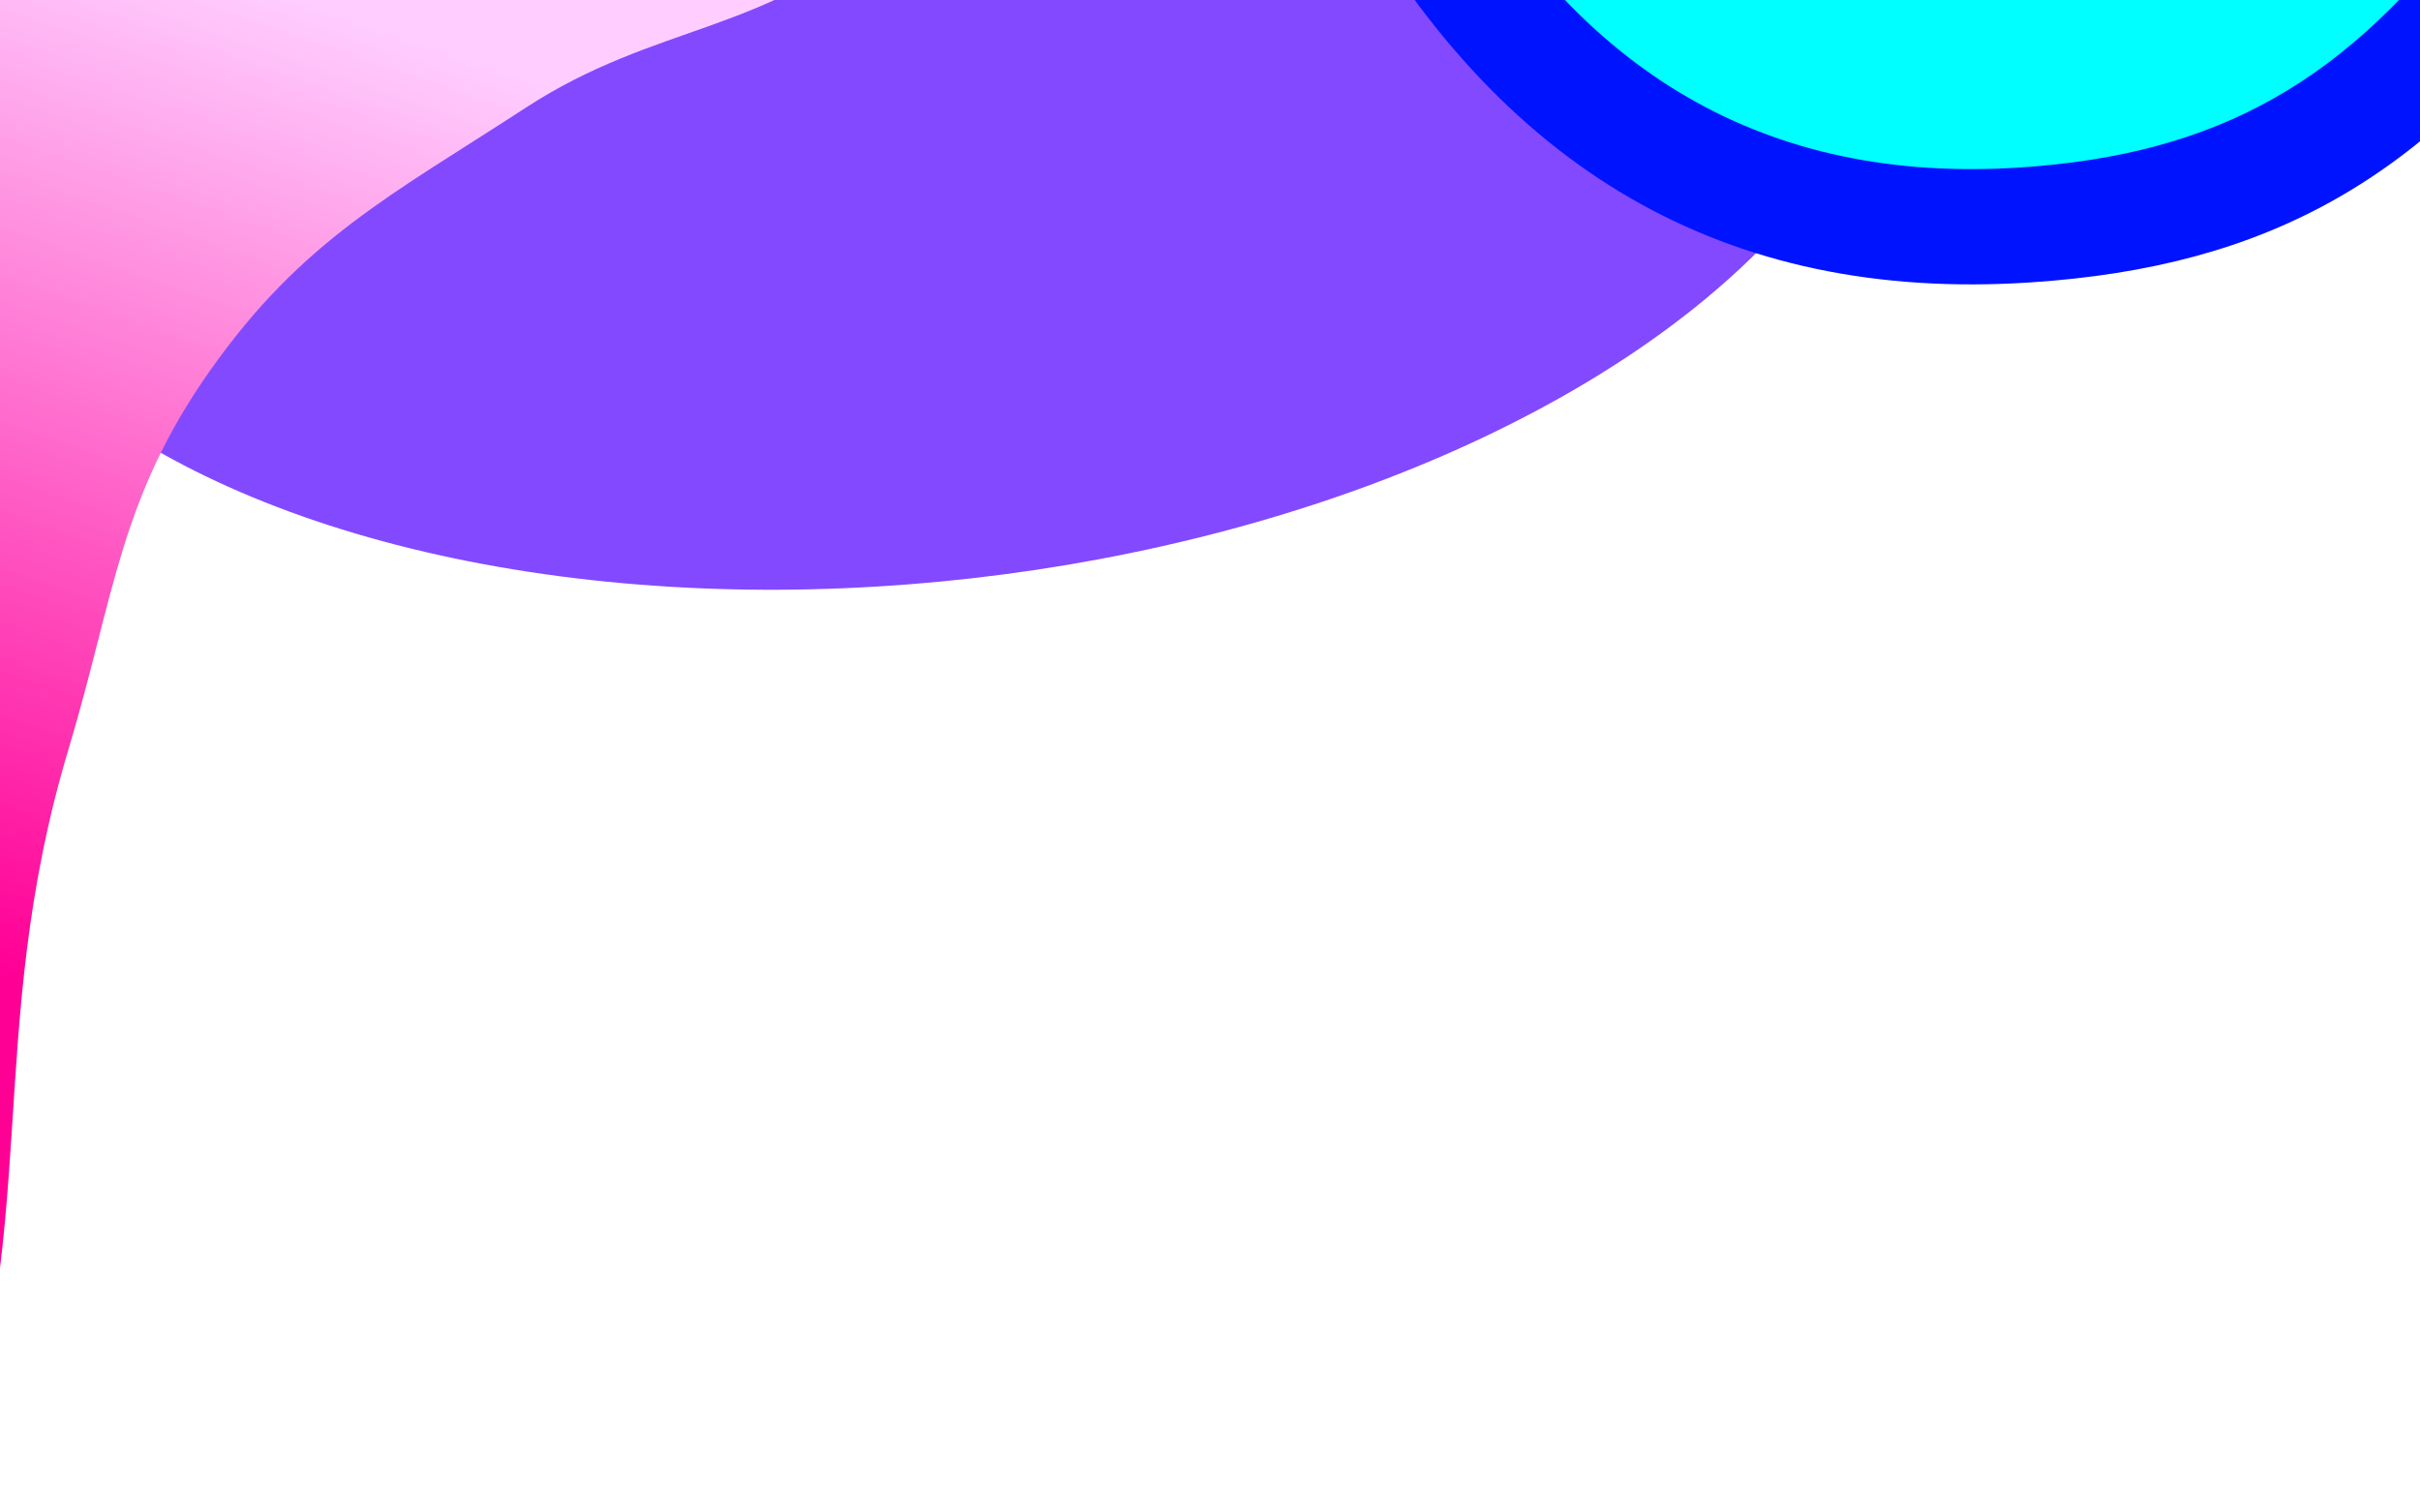 <svg width="1440" height="900" viewBox="0 0 1440 900" fill="none" xmlns="http://www.w3.org/2000/svg">
<g clip-path="url(#clip0_307_2)">
<g filter="url(#filter0_f_307_2)">
<ellipse cx="541.376" cy="19.21" rx="592.5" ry="327" transform="rotate(173.519 541.376 19.21)" fill="#8349FF"/>
</g>
<g filter="url(#filter1_f_307_2)">
<path d="M125 220.5C71.021 296.978 67.936 355.35 41 445C-10.995 618.054 27.299 731.7 -34.5 901.5C-160.598 1247.97 -378.653 157.359 -68.5 -42C126.472 -167.324 696.991 -197.368 525 -42C456.313 20.049 390.572 13.497 313 64C232.943 116.12 180.086 142.454 125 220.5Z" fill="url(#paint0_linear_307_2)"/>
</g>
<g filter="url(#filter2_f_307_2)">
<path d="M1208.12 168.054C1349.93 158.724 1442.48 106.379 1532.5 -15.407C1714.87 -262.124 649.361 -340.497 797.751 -69.452C891.314 101.448 1026.99 179.971 1208.12 168.054Z" fill="#0013FF"/>
</g>
<g filter="url(#filter3_f_307_2)">
<path d="M1202.16 99.645C1320.07 91.887 1397.02 48.364 1471.88 -52.899C1623.51 -258.038 737.565 -323.204 860.948 -97.835C938.744 44.264 1051.55 109.553 1202.16 99.645Z" fill="#00FFFF"/>
</g>
</g>
<defs>
<filter id="filter0_f_307_2" x="-348.514" y="-612.578" width="1779.78" height="1263.58" filterUnits="userSpaceOnUse" color-interpolation-filters="sRGB">
<feFlood flood-opacity="0" result="BackgroundImageFix"/>
<feBlend mode="normal" in="SourceGraphic" in2="BackgroundImageFix" result="shape"/>
<feGaussianBlur stdDeviation="150" result="effect1_foregroundBlur_307_2"/>
</filter>
<filter id="filter1_f_307_2" x="-477.292" y="-397.559" width="1284.19" height="1616.53" filterUnits="userSpaceOnUse" color-interpolation-filters="sRGB">
<feFlood flood-opacity="0" result="BackgroundImageFix"/>
<feBlend mode="normal" in="SourceGraphic" in2="BackgroundImageFix" result="shape"/>
<feGaussianBlur stdDeviation="125" result="effect1_foregroundBlur_307_2"/>
</filter>
<filter id="filter2_f_307_2" x="483.524" y="-539.719" width="1370.05" height="1008.95" filterUnits="userSpaceOnUse" color-interpolation-filters="sRGB">
<feFlood flood-opacity="0" result="BackgroundImageFix"/>
<feBlend mode="normal" in="SourceGraphic" in2="BackgroundImageFix" result="shape"/>
<feGaussianBlur stdDeviation="150" result="effect1_foregroundBlur_307_2"/>
</filter>
<filter id="filter3_f_307_2" x="649.119" y="-439.409" width="1040.28" height="740.033" filterUnits="userSpaceOnUse" color-interpolation-filters="sRGB">
<feFlood flood-opacity="0" result="BackgroundImageFix"/>
<feBlend mode="normal" in="SourceGraphic" in2="BackgroundImageFix" result="shape"/>
<feGaussianBlur stdDeviation="100" result="effect1_foregroundBlur_307_2"/>
</filter>
<linearGradient id="paint0_linear_307_2" x1="18.5" y1="584" x2="215.5" y2="13" gradientUnits="userSpaceOnUse">
<stop stop-color="#FF0095"/>
<stop offset="1" stop-color="#FFCDFF"/>
</linearGradient>
<clipPath id="clip0_307_2">
<rect width="1440" height="900" fill="white" transform="matrix(-1 0 0 -1 1440 900)"/>
</clipPath>
</defs>
</svg>
